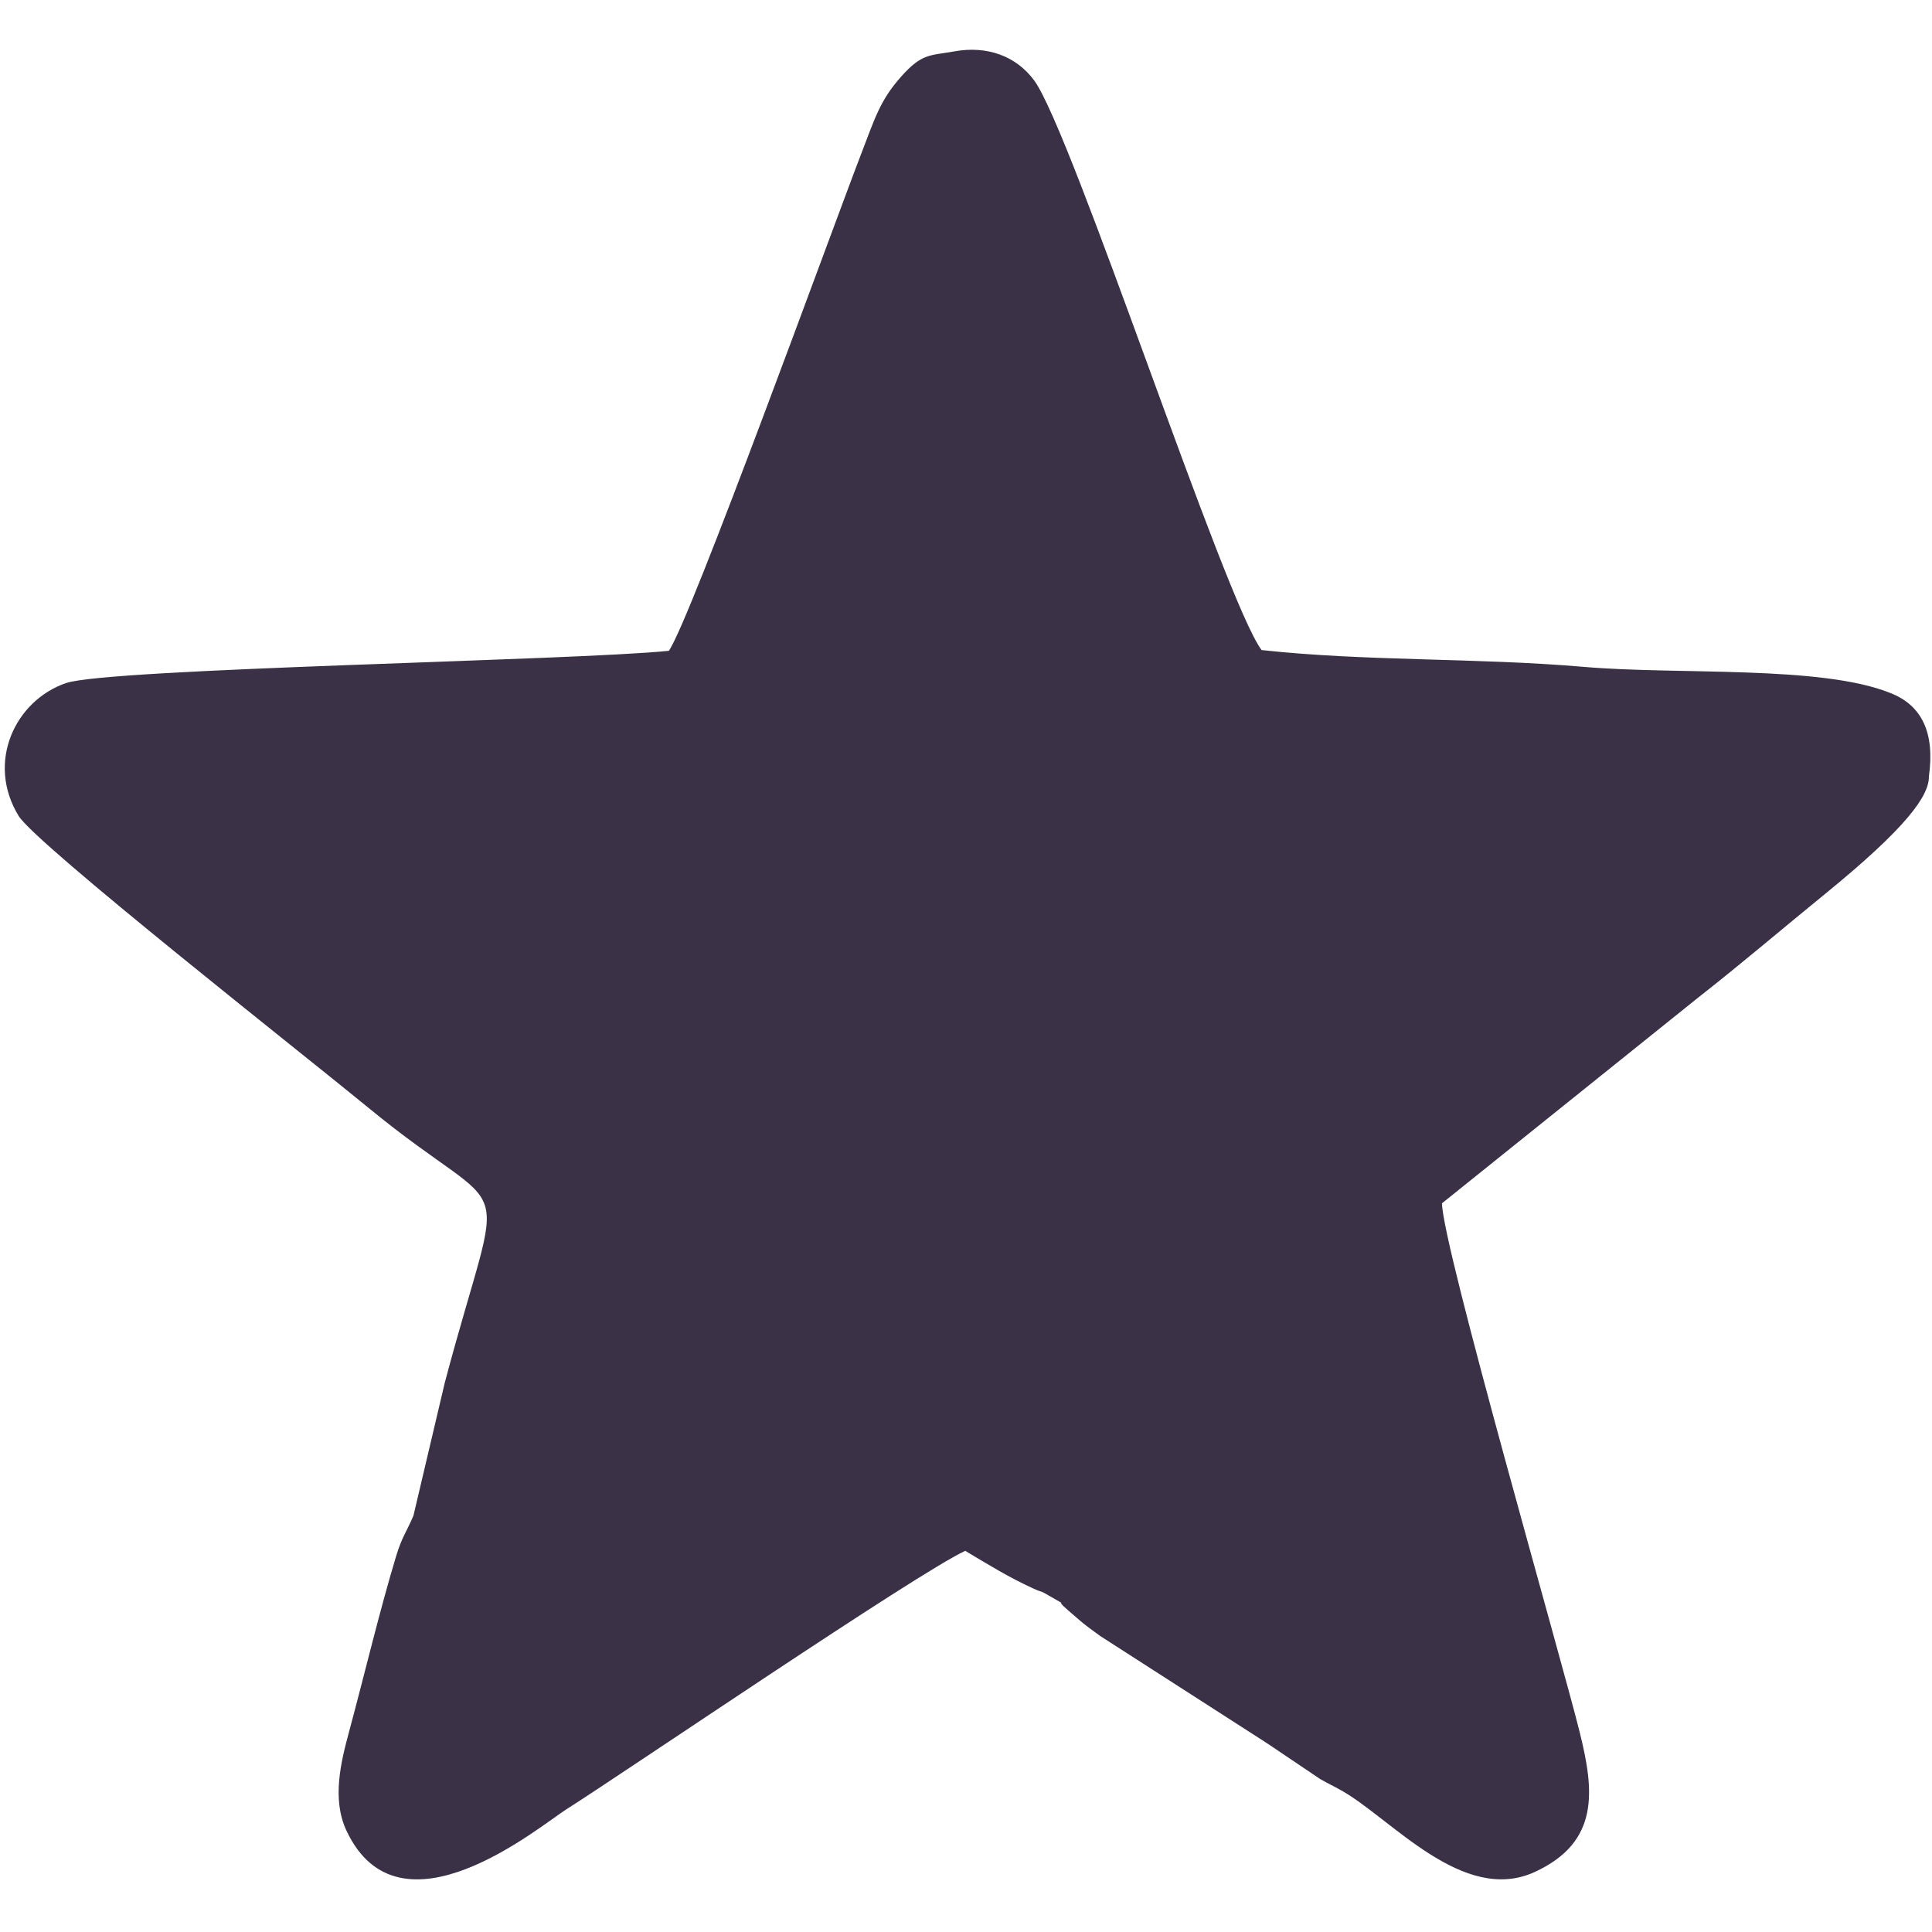 <?xml version="1.0" encoding="UTF-8"?>
<!DOCTYPE svg PUBLIC "-//W3C//DTD SVG 1.1//EN" "http://www.w3.org/Graphics/SVG/1.1/DTD/svg11.dtd">
<!-- Creator: CorelDRAW X6 -->
<svg xmlns="http://www.w3.org/2000/svg" xml:space="preserve" width="100px" height="100px" version="1.1" style="shape-rendering:geometricPrecision; text-rendering:geometricPrecision; image-rendering:optimizeQuality; fill-rule:evenodd; clip-rule:evenodd"
viewBox="0 0 1000000 1000000"
 xmlns:xlink="http://www.w3.org/1999/xlink">
 <defs>
  <style type="text/css">
   <![CDATA[
    .fil0 {fill:none}
    .fil1 {fill:#3A3146}
   ]]>
  </style>
 </defs>
 <g id="Layer_x0020_1">
  <rect class="fil0" x="1649" y="1425" width="1000000" height="999653"/>
  <path class="fil1" d="M346202 336859c-50055,5108 -289845,9061 -312062,16710 -26298,9036 -41481,41007 -24488,68768 8907,14542 148689,124433 181212,151180 76367,62826 70732,23949 39364,142131l-16236 68871c-3619,8509 -5942,10986 -8920,20818 -8509,28056 -16441,61516 -24386,90959 -4107,15235 -9074,34731 -1399,51159 27454,58808 99854,-2079 114011,-11051 29840,-18905 181867,-122481 206304,-133686 12552,7483 22409,13605 35052,19406 5929,2721 2798,539 8779,4056 12244,7213 410,-436 9626,7508 8239,7098 6738,6084 16492,13156l85530 54984c770,500 1810,1193 2567,1707l25541 17211c5301,3055 5314,2759 10948,5904 25785,14375 63057,59412 100303,42252 33678,-15517 30662,-42149 23308,-71900 -9421,-38145 -71014,-251560 -71387,-274174l132570 -106451c22447,-17571 43098,-35257 65610,-53585 42599,-34692 53970,-50953 53855,-60913 3170,-22615 -3658,-36887 -20048,-43214 -35847,-14439 -109672,-9280 -158508,-13490 -55472,-4787 -112766,-2798 -166838,-8701 -19303,-25772 -98147,-268450 -117771,-294915 -9228,-12450 -24155,-18097 -41456,-14940 -12347,2259 -16441,770 -27389,13079 -10884,12231 -13618,21729 -20446,39428 -14477,37477 -88495,241625 -99738,257733z"/>
 </g>
</svg>
